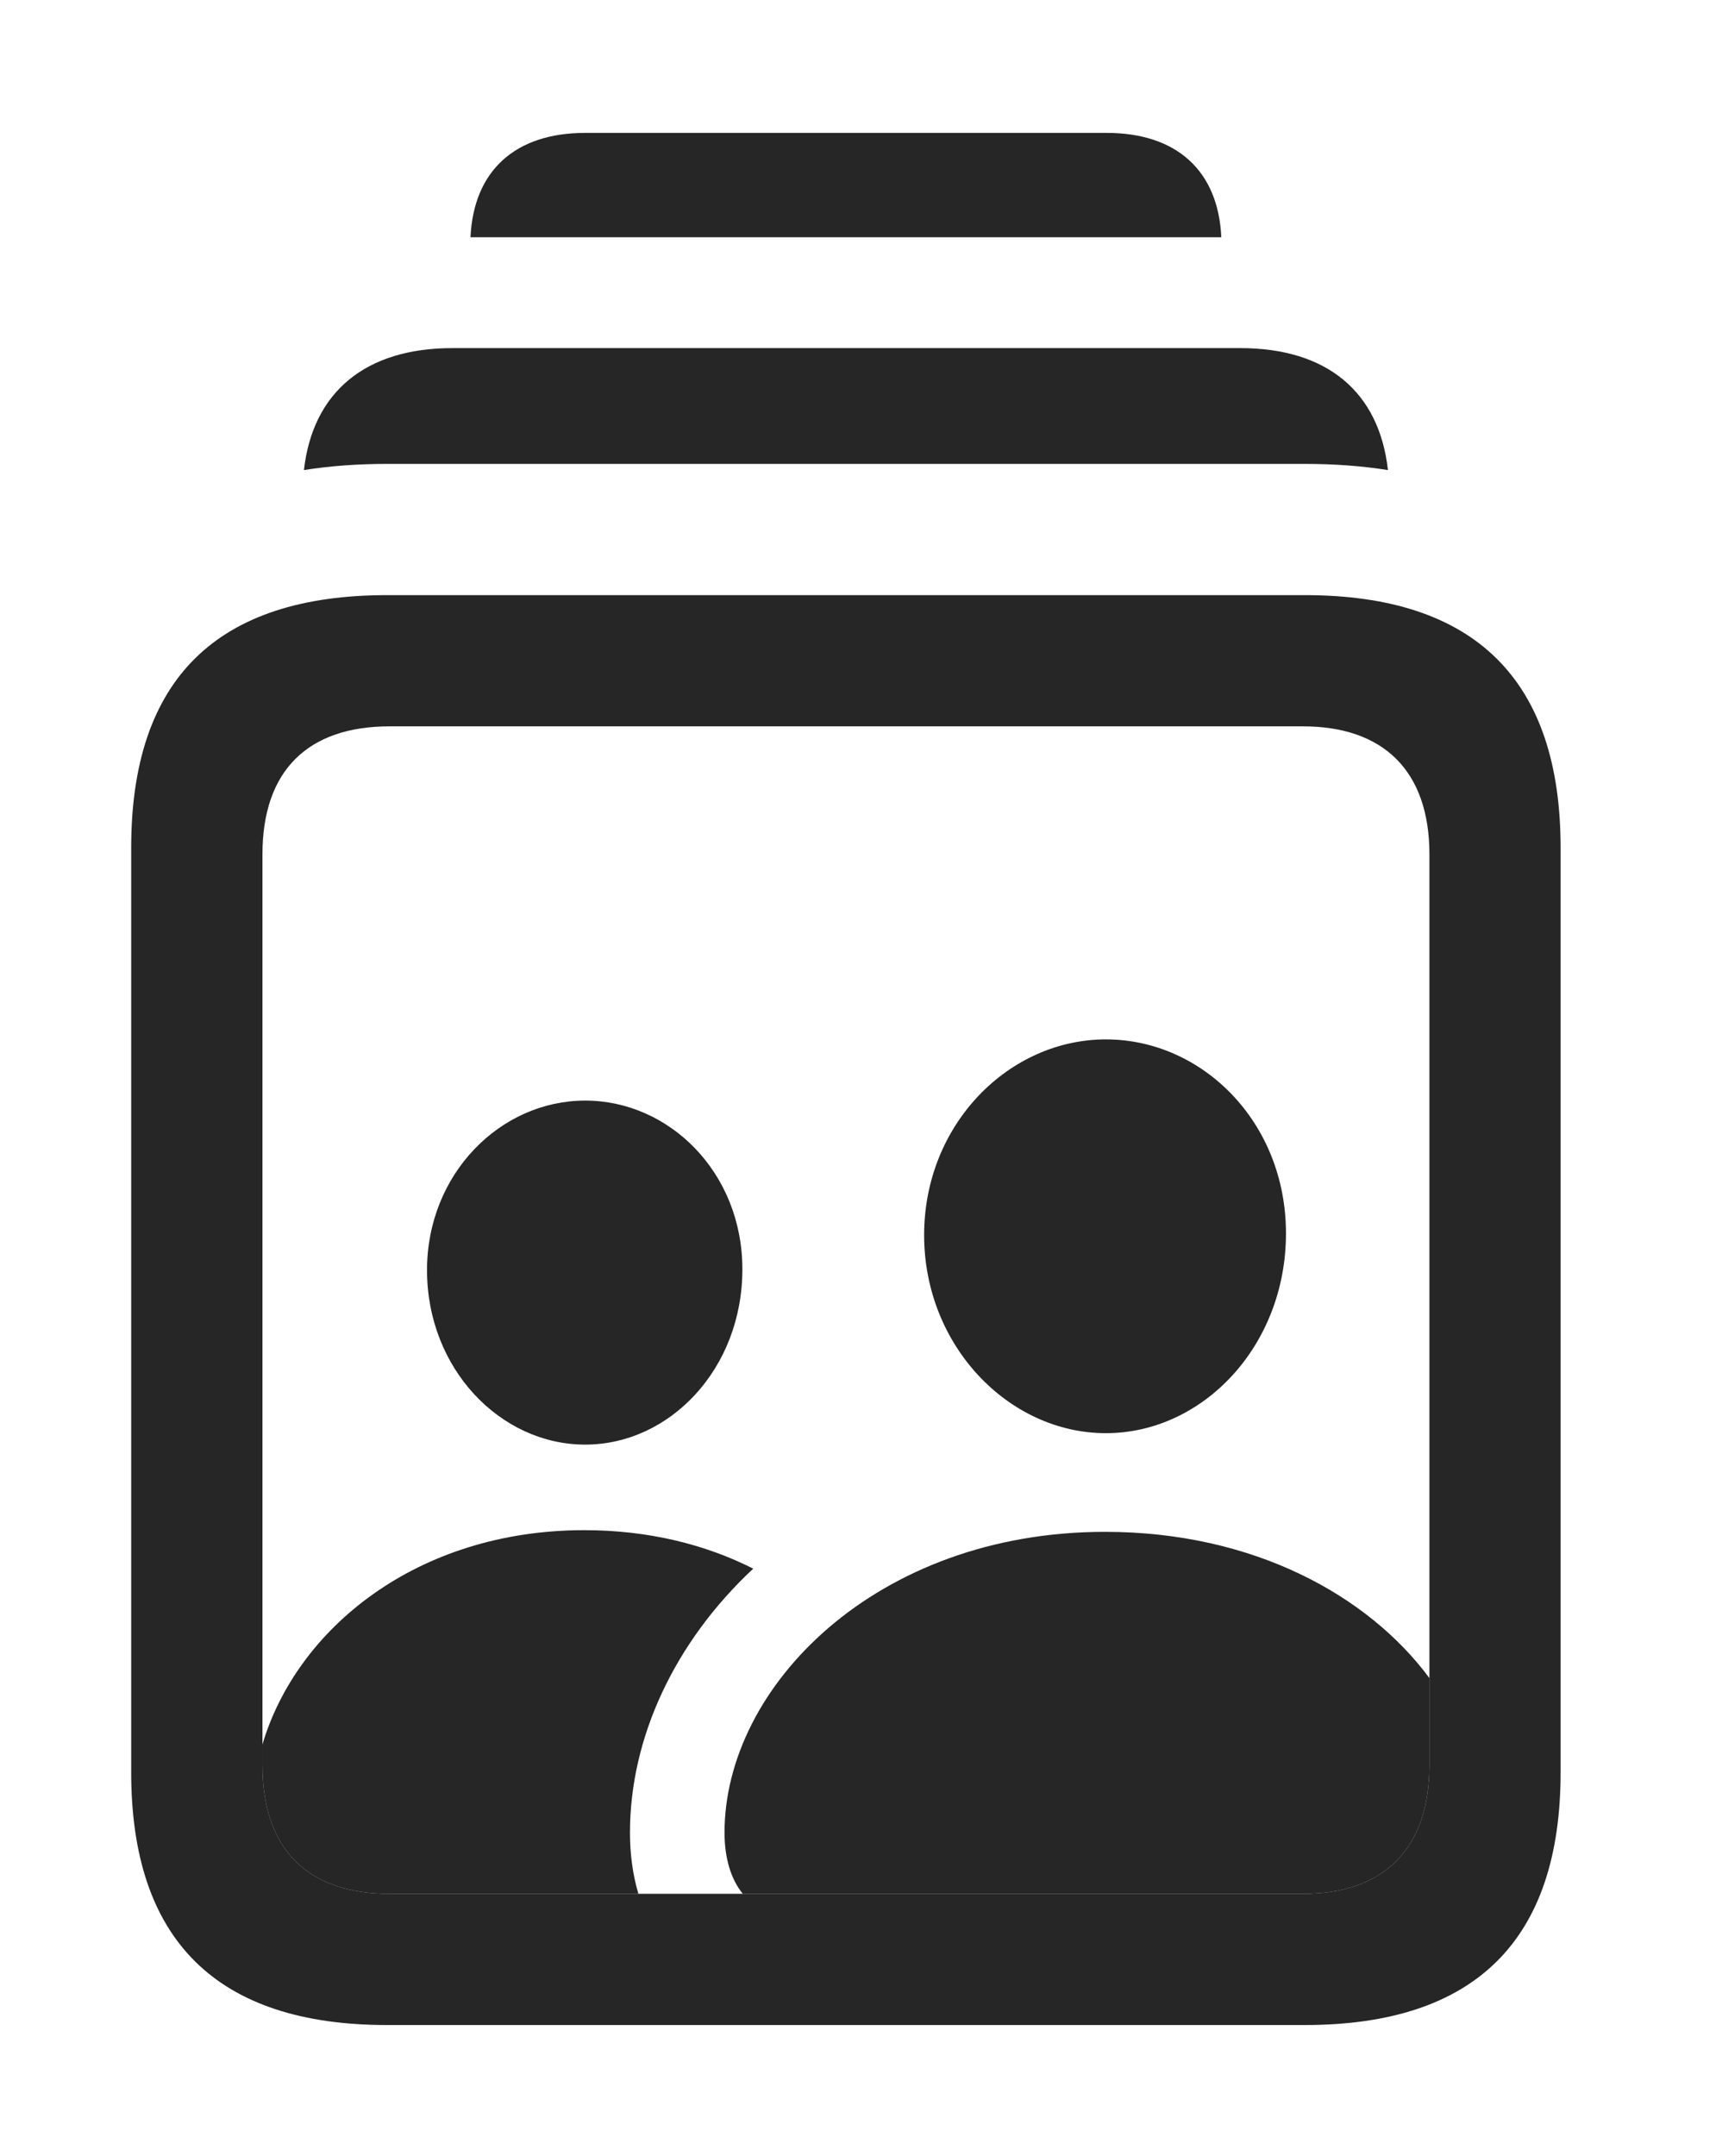 <?xml version="1.0" encoding="UTF-8"?>
<!--Generator: Apple Native CoreSVG 232.5-->
<!DOCTYPE svg
PUBLIC "-//W3C//DTD SVG 1.1//EN"
       "http://www.w3.org/Graphics/SVG/1.1/DTD/svg11.dtd">
<svg version="1.1" xmlns="http://www.w3.org/2000/svg" xmlns:xlink="http://www.w3.org/1999/xlink" width="20.635" height="25.83">
 <g>
  <rect height="25.83" opacity="0" width="20.635" x="0" y="0"/>
  <path d="M14.635 2.842L5.638 2.842C5.675 2.043 6.176 1.592 7.012 1.592L13.262 1.592C14.097 1.592 14.599 2.043 14.635 2.842Z" fill="#000000" fill-opacity="0.85"/>
  <path d="M16.632 5.631C16.318 5.581 15.985 5.557 15.635 5.557L4.639 5.557C4.289 5.557 3.955 5.581 3.642 5.631C3.748 4.693 4.383 4.17 5.42 4.17L14.863 4.17C15.901 4.17 16.527 4.693 16.632 5.631Z" fill="#000000" fill-opacity="0.85"/>
  <path d="M9.026 18.791C8.086 19.668 7.549 20.813 7.549 21.953C7.549 22.218 7.584 22.464 7.65 22.686L4.668 22.686C3.691 22.686 3.145 22.158 3.145 21.143L3.145 20.896C3.555 19.514 4.991 18.33 7.002 18.33C7.77 18.33 8.453 18.501 9.026 18.791ZM8.896 15.205C8.896 16.396 8.027 17.305 7.012 17.305C5.996 17.305 5.117 16.396 5.117 15.215C5.117 14.062 5.996 13.184 7.012 13.184C8.018 13.184 8.896 14.043 8.896 15.205Z" fill="#000000" fill-opacity="0.85"/>
  <path d="M17.129 20.102L17.129 21.143C17.129 22.158 16.572 22.686 15.615 22.686L8.901 22.686C8.761 22.514 8.682 22.263 8.682 21.953C8.682 20.205 10.498 18.35 13.242 18.35C15.021 18.35 16.398 19.114 17.129 20.102ZM15.41 14.775C15.41 16.123 14.414 17.168 13.252 17.168C12.09 17.168 11.074 16.123 11.074 14.795C11.074 13.467 12.09 12.451 13.252 12.451C14.404 12.451 15.41 13.438 15.41 14.775Z" fill="#000000" fill-opacity="0.85"/>
  <path d="M4.639 24.258L15.635 24.258C17.676 24.258 18.701 23.242 18.701 21.23L18.701 10.156C18.701 8.145 17.676 7.129 15.635 7.129L4.639 7.129C2.598 7.129 1.572 8.135 1.572 10.156L1.572 21.23C1.572 23.242 2.598 24.258 4.639 24.258ZM4.668 22.686C3.691 22.686 3.145 22.158 3.145 21.143L3.145 10.234C3.145 9.229 3.691 8.701 4.668 8.701L15.615 8.701C16.572 8.701 17.129 9.229 17.129 10.234L17.129 21.143C17.129 22.158 16.572 22.686 15.615 22.686Z" fill="#000000" fill-opacity="0.85"/>
 </g>
</svg>

